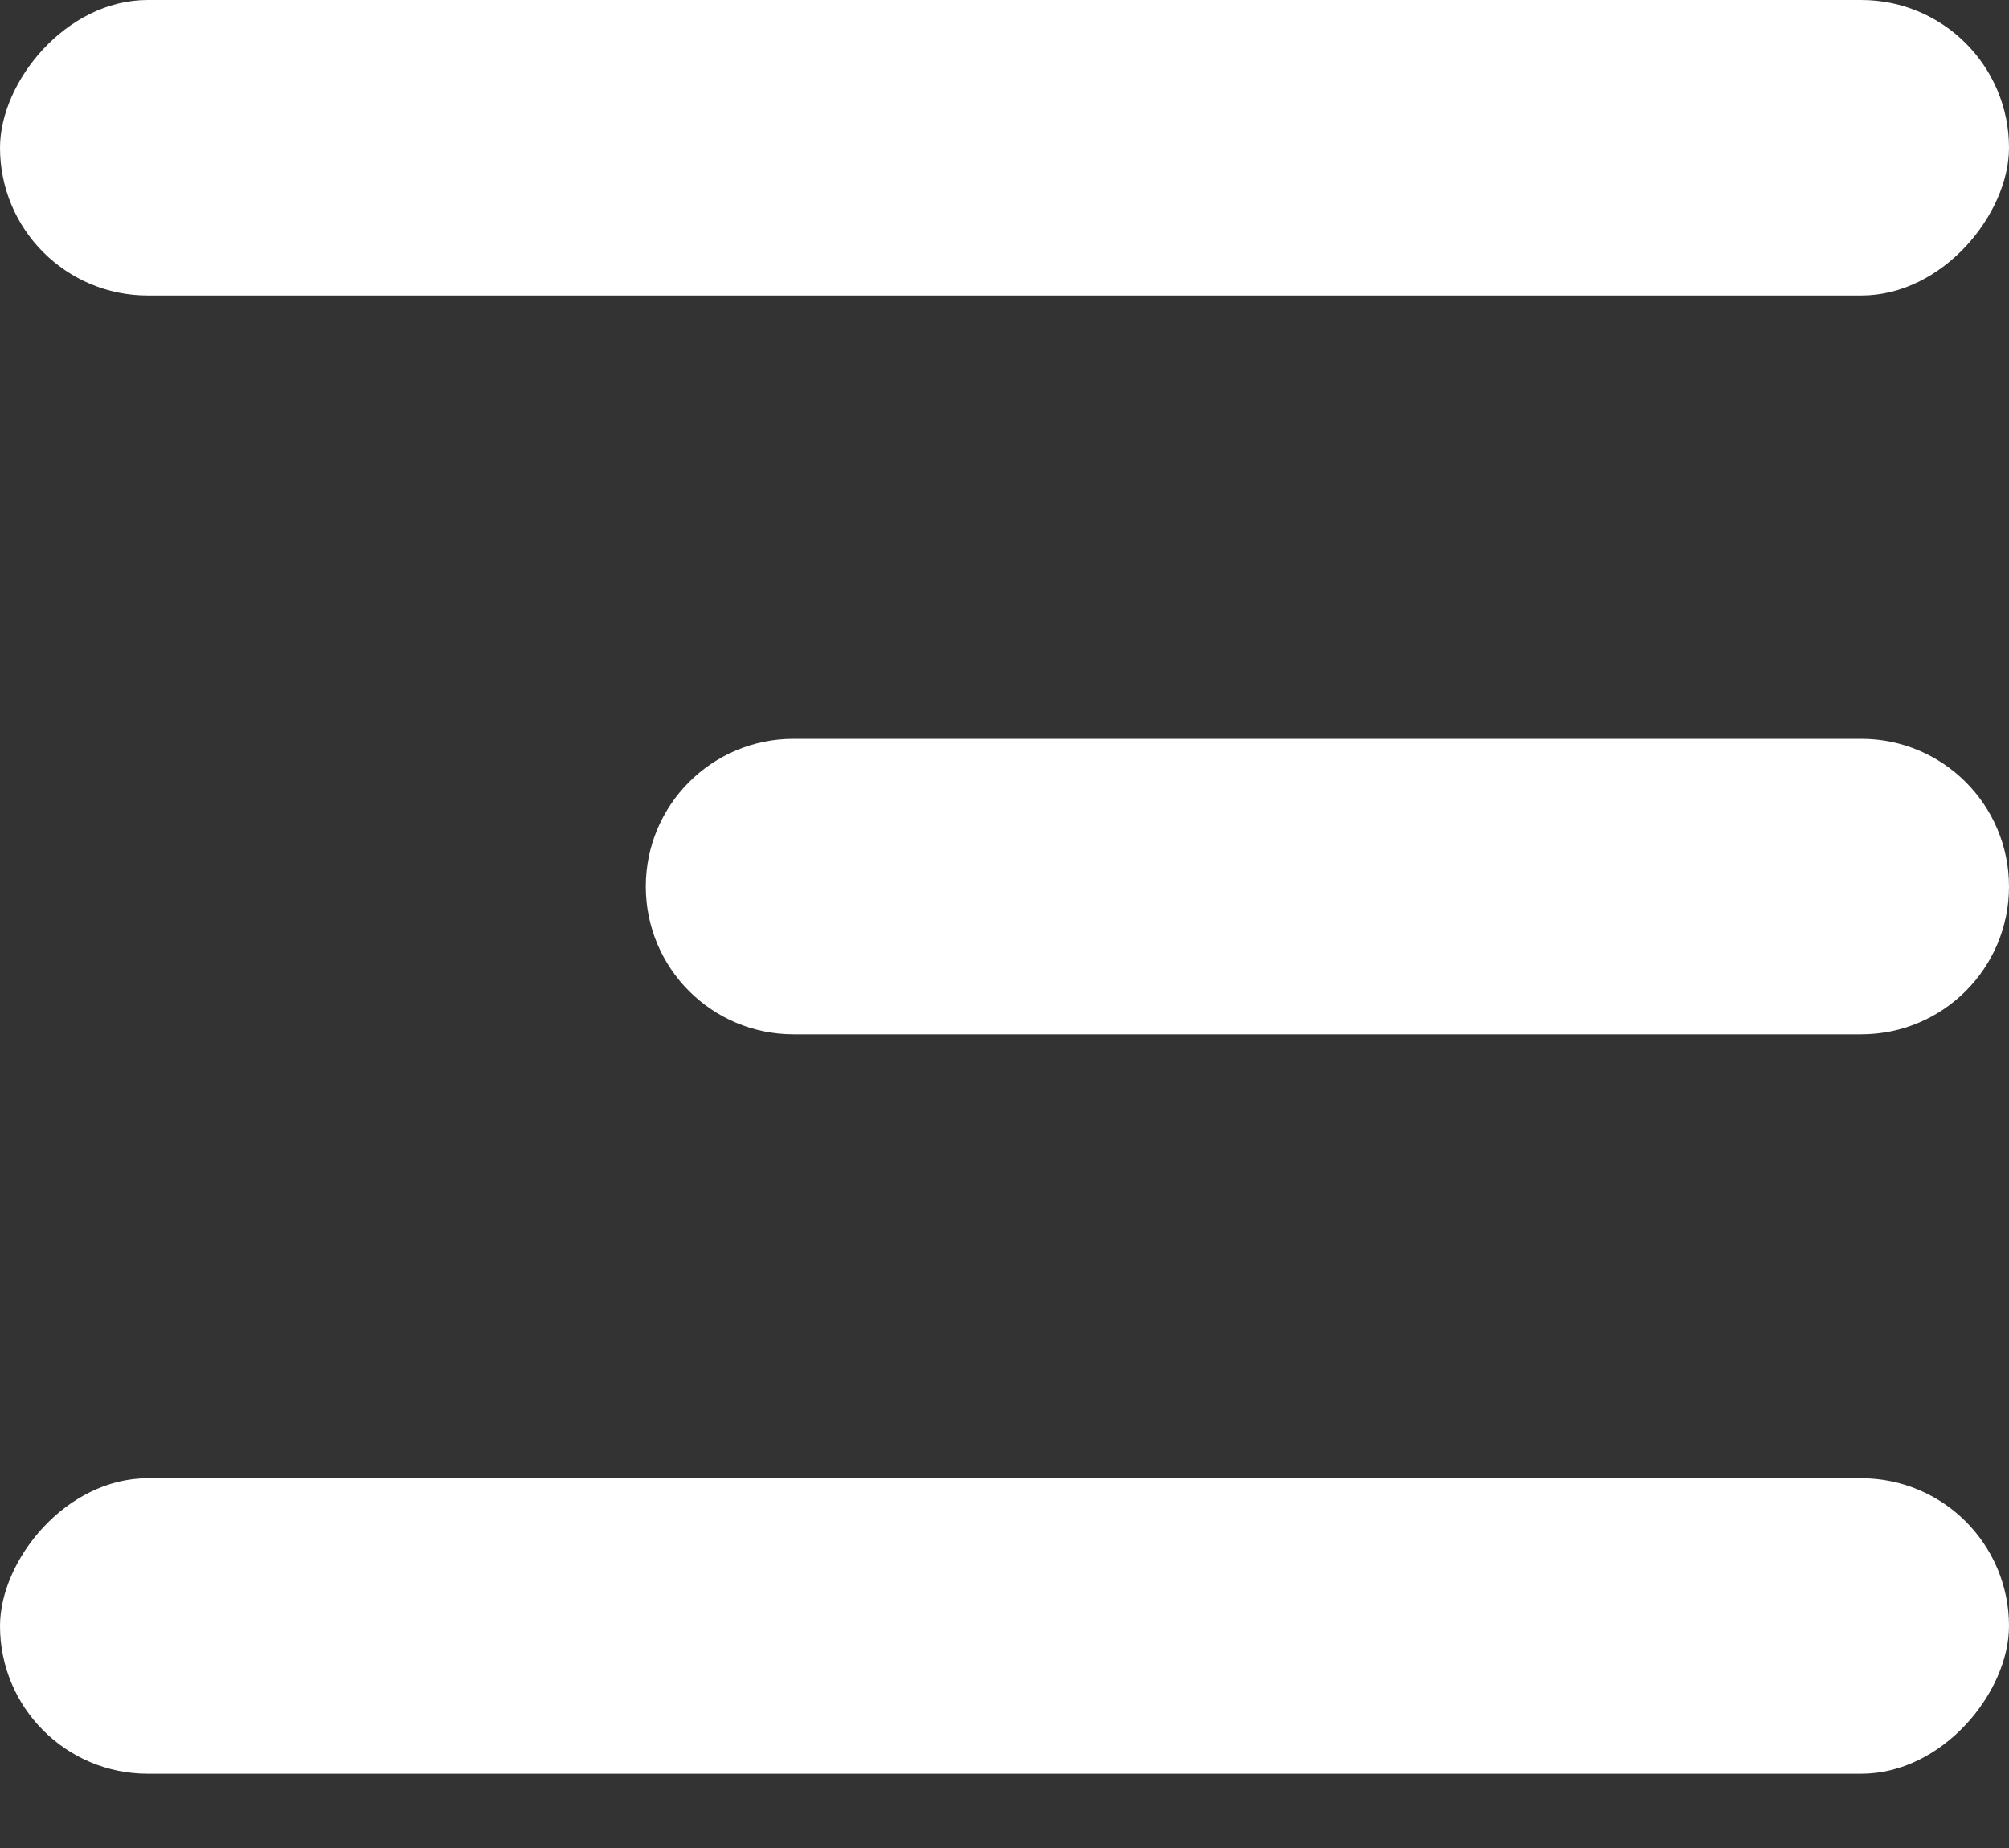 <svg width="25" height="23" viewBox="0 0 25 23" fill="none" xmlns="http://www.w3.org/2000/svg">
<rect x="0" y="0" width="25" height="23" fill="#333333" stroke="none"/>
<rect width="25" height="3.678" rx="1.839" transform="matrix(-1 0 0 1 25 0)" fill="white"/>
<path d="M25 11.034C25 10.019 24.177 9.195 23.161 9.195H9.875C8.859 9.195 8.036 10.019 8.036 11.034C8.036 12.05 8.859 12.873 9.875 12.873H23.161C24.177 12.873 25 12.05 25 11.034Z" fill="white"/>
<rect width="25" height="3.678" rx="1.839" transform="matrix(-1 0 0 1 25 18.398)" fill="white"/>
</svg>
